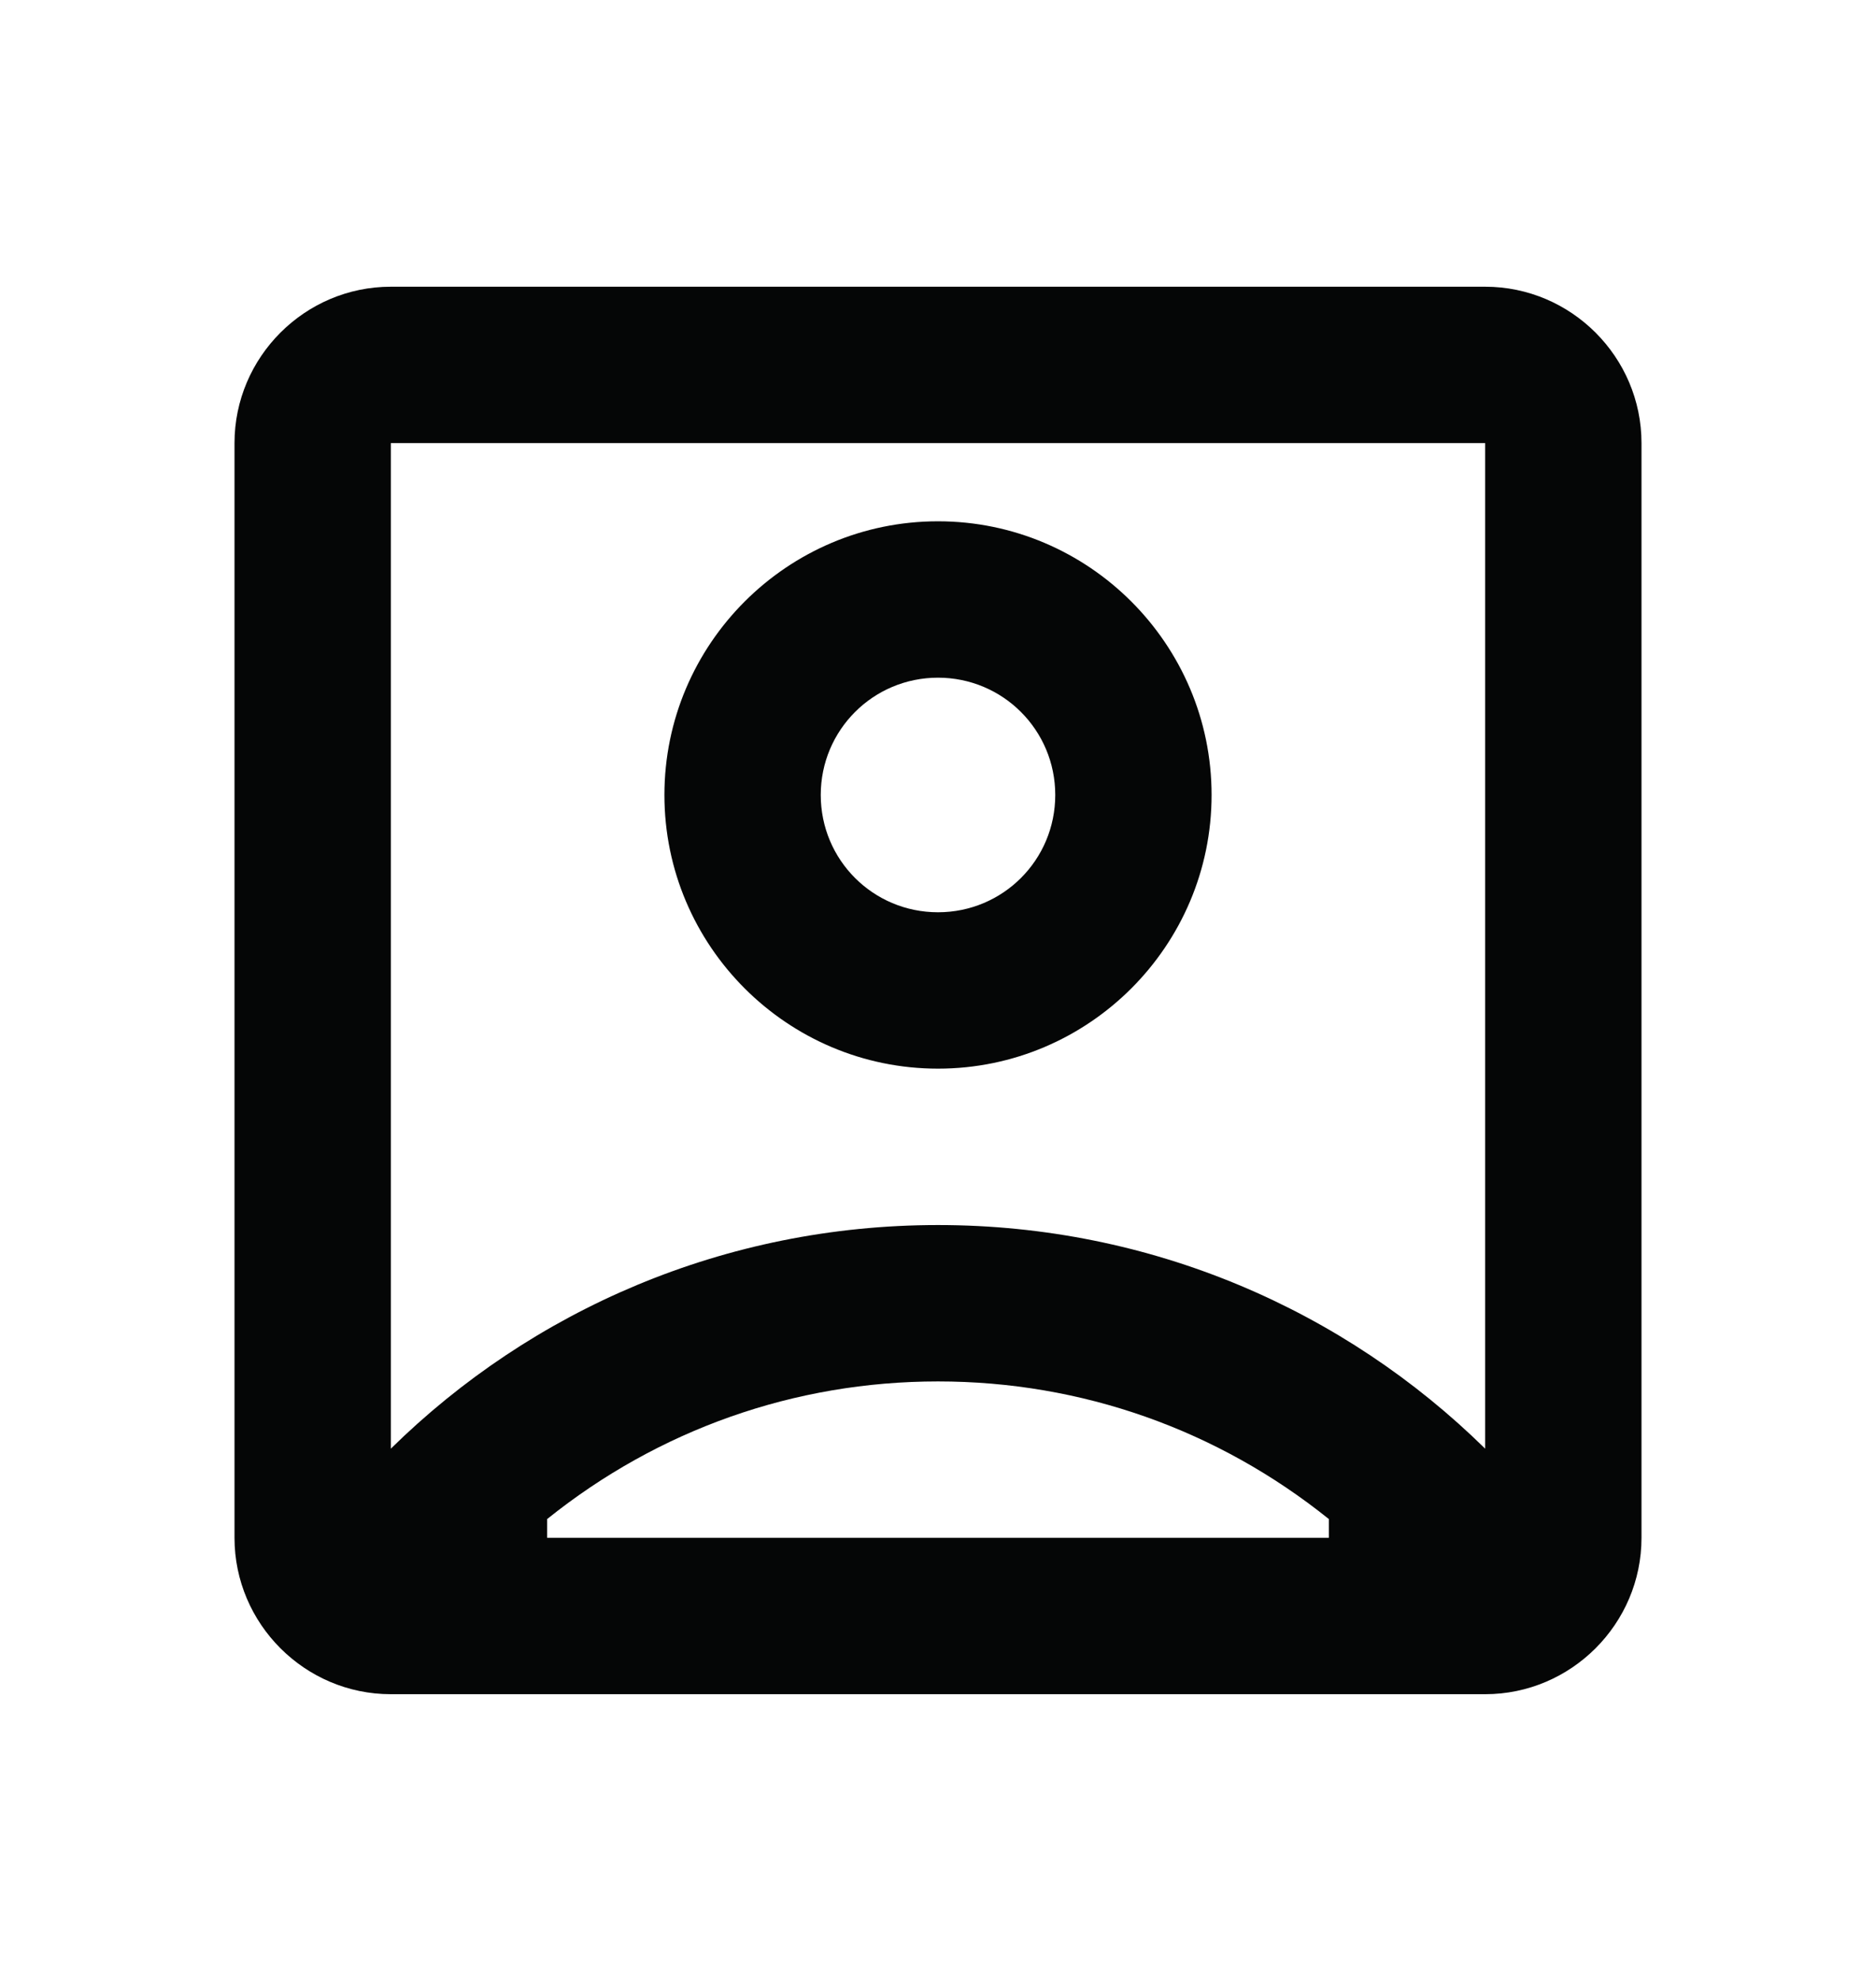 <svg width="18" height="19" viewBox="0 0 18 19" fill="none" xmlns="http://www.w3.org/2000/svg">
<g clip-path="url(#clip0_1208_444)">
<path d="M14.25 2.75H3.75C2.925 2.75 2.25 3.425 2.25 4.25V14.75C2.25 15.575 2.925 16.25 3.75 16.25H14.25C15.075 16.25 15.75 15.575 15.75 14.75V4.25C15.75 3.425 15.075 2.75 14.25 2.75ZM12.75 14.75H5.25V14.57C6.315 13.715 7.62 13.25 9 13.25C10.38 13.25 11.685 13.715 12.75 14.57V14.75ZM14.25 13.895C12.9 12.568 11.047 11.75 9 11.75C6.952 11.75 5.1 12.568 3.75 13.895V4.25H14.25V13.895ZM9 10.25C10.447 10.25 11.625 9.072 11.625 7.625C11.625 6.178 10.447 5 9 5C7.553 5 6.375 6.178 6.375 7.625C6.375 9.072 7.553 10.25 9 10.25ZM9 6.5C9.623 6.5 10.125 7.003 10.125 7.625C10.125 8.248 9.623 8.75 9 8.75C8.377 8.75 7.875 8.248 7.875 7.625C7.875 7.003 8.377 6.5 9 6.5Z" fill="#050606"/>
</g>
<defs>
<clipPath id="clip0_1208_444">
<rect width="18" height="18" fill="white" transform="translate(0 0.5)"/>
</clipPath>
</defs>
</svg>
